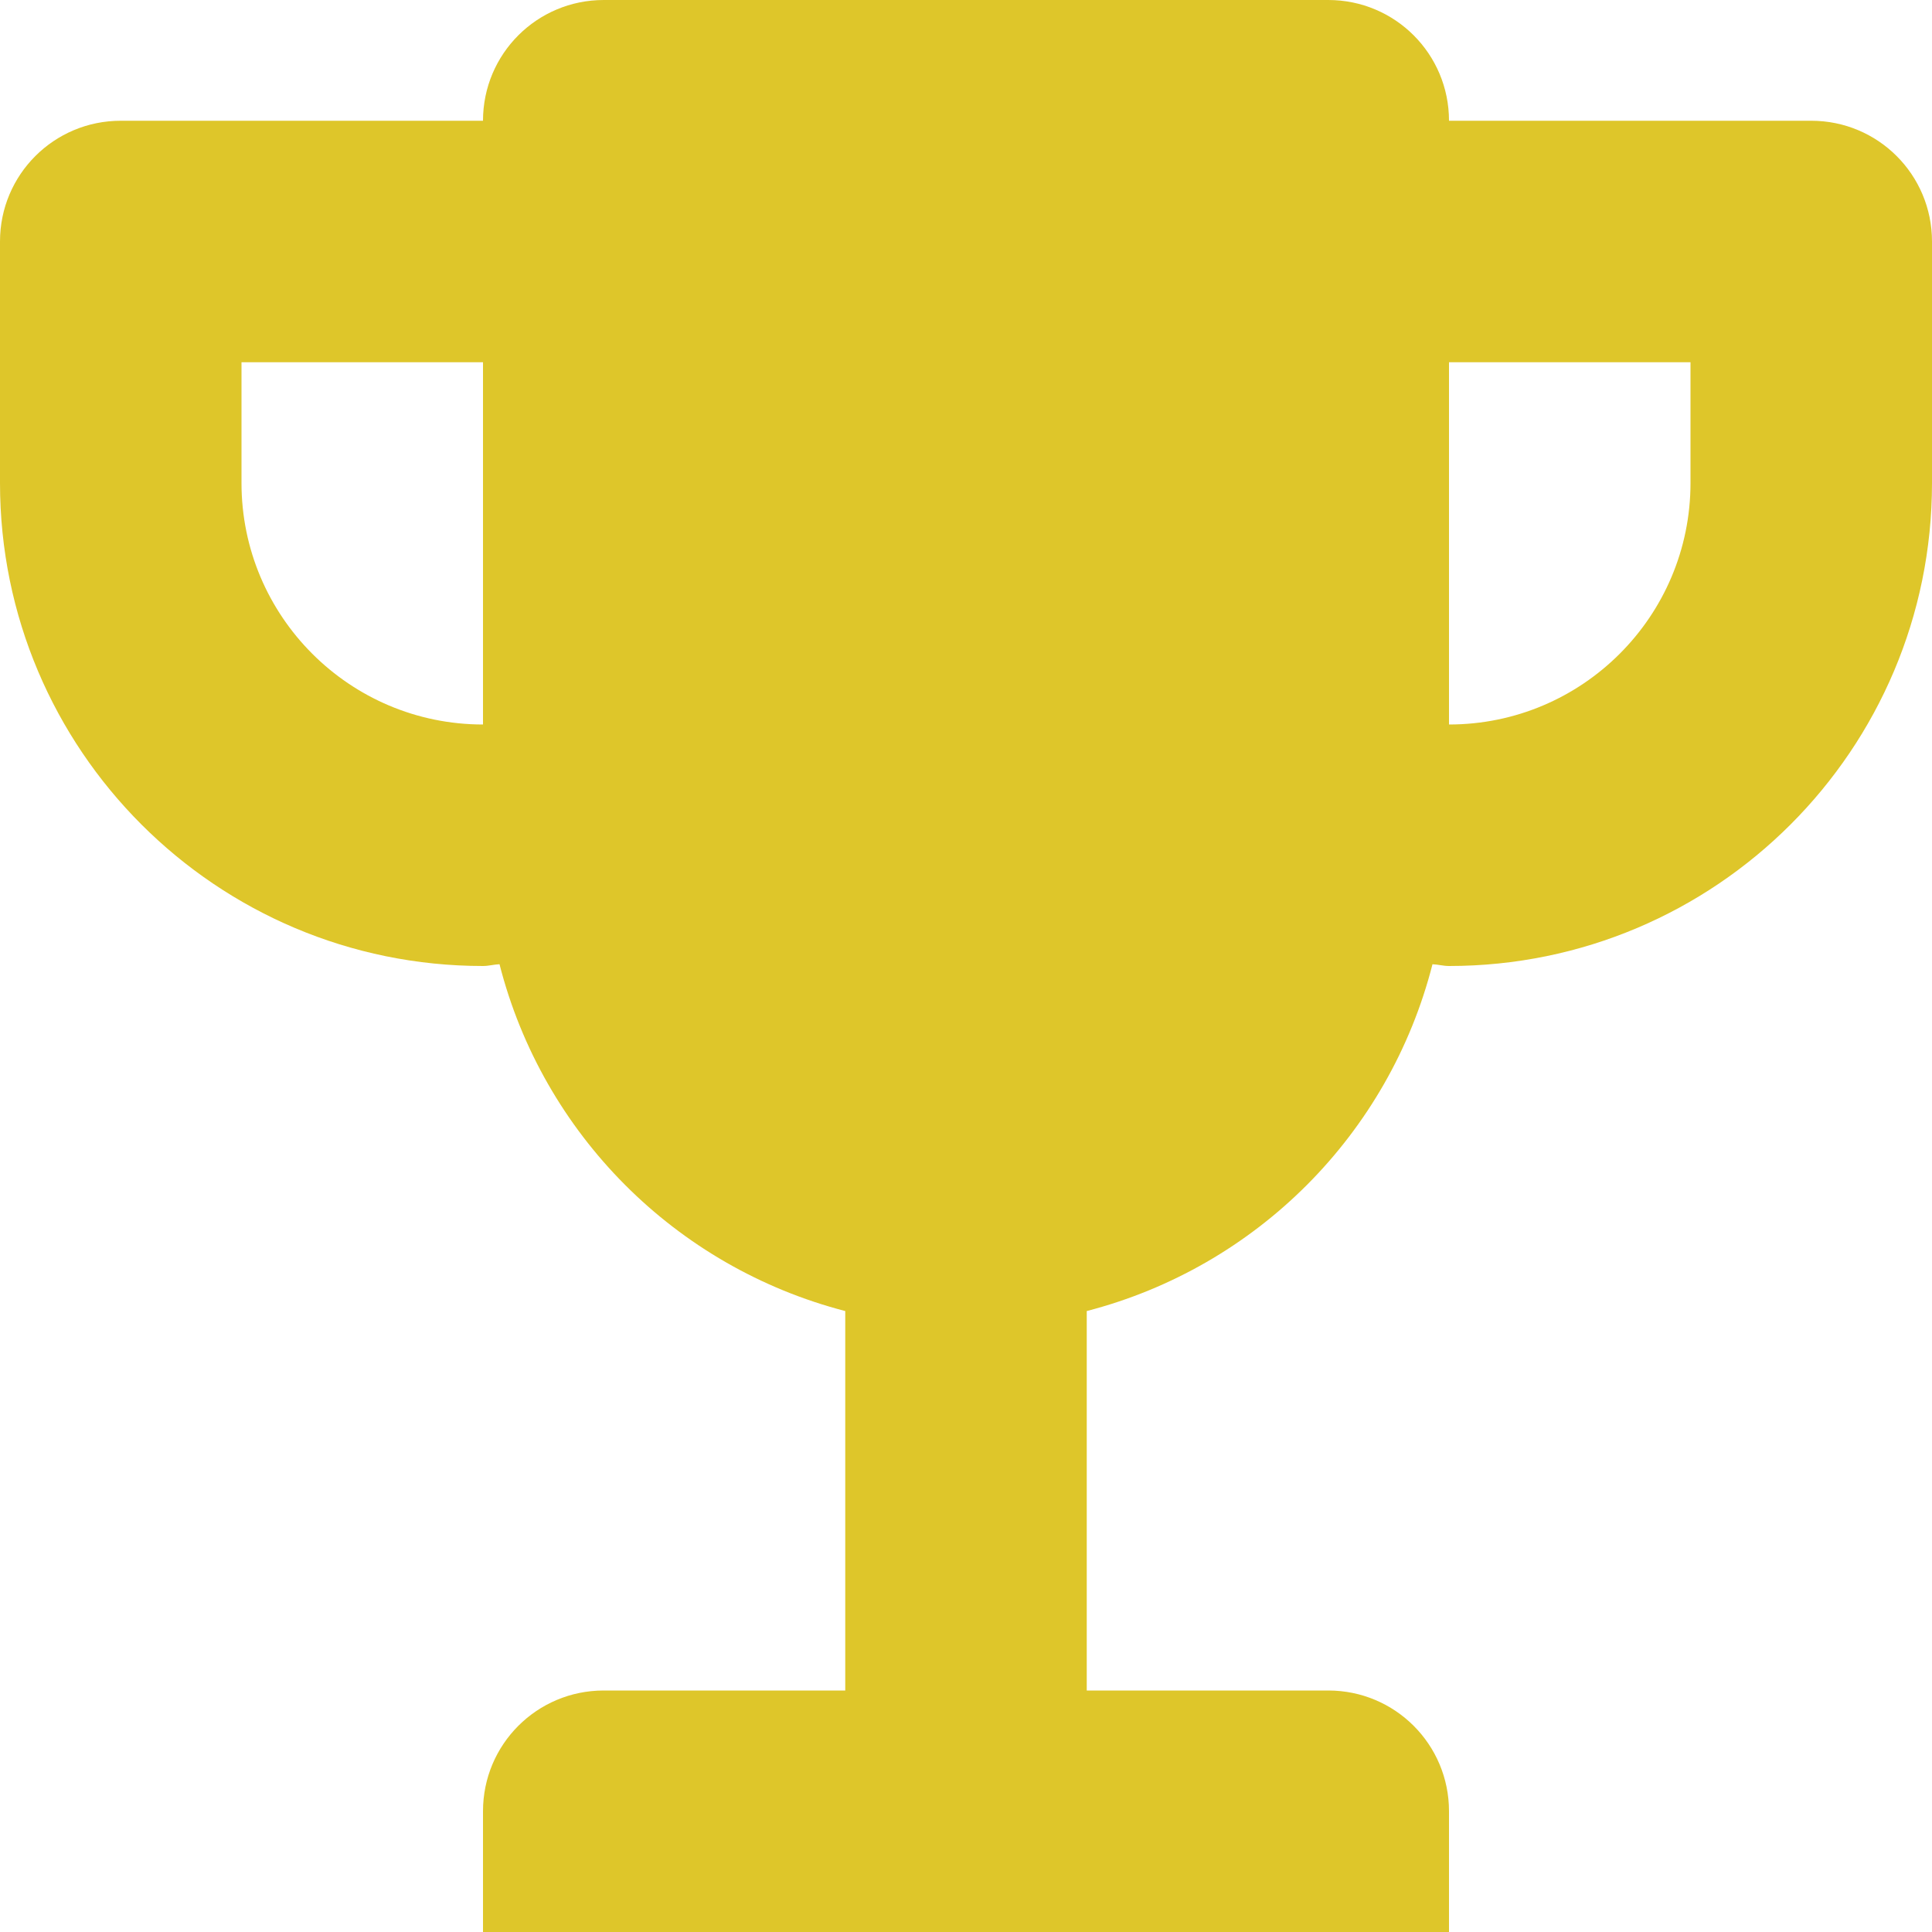 <!DOCTYPE svg PUBLIC "-//W3C//DTD SVG 1.1//EN" "http://www.w3.org/Graphics/SVG/1.1/DTD/svg11.dtd">
<!-- Uploaded to: SVG Repo, www.svgrepo.com, Transformed by: SVG Repo Mixer Tools -->
<svg version="1.0" id="Layer_1" xmlns="http://www.w3.org/2000/svg" xmlns:xlink="http://www.w3.org/1999/xlink" width="800px" height="800px" viewBox="0 0 64 64" enable-background="new 0 0 64 64" xml:space="preserve" fill="#888a85">
<g id="SVGRepo_bgCarrier" stroke-width="0"/>
<g id="SVGRepo_tracerCarrier" stroke-linecap="round" stroke-linejoin="round"/>
<g id="SVGRepo_iconCarrier"> <path fill="#dec62a" d="M60,4H48c0-2.215-1.789-4-4-4H20c-2.211,0-4,1.785-4,4H4C1.789,4,0,5.785,0,8v8c0,8.836,7.164,16,16,16 c0.188,0,0.363-0.051,0.547-0.059C17.984,37.57,22.379,41.973,28,43.43V56h-8c-2.211,0-4,1.785-4,4v4h32v-4c0-2.215-1.789-4-4-4h-8 V43.43c5.621-1.457,10.016-5.859,11.453-11.488C47.637,31.949,47.812,32,48,32c8.836,0,16-7.164,16-16V8C64,5.785,62.211,4,60,4z M8,16v-4h8v12C11.582,24,8,20.414,8,16z M56,16c0,4.414-3.582,8-8,8V12h8V16z"/> </g>
</svg>